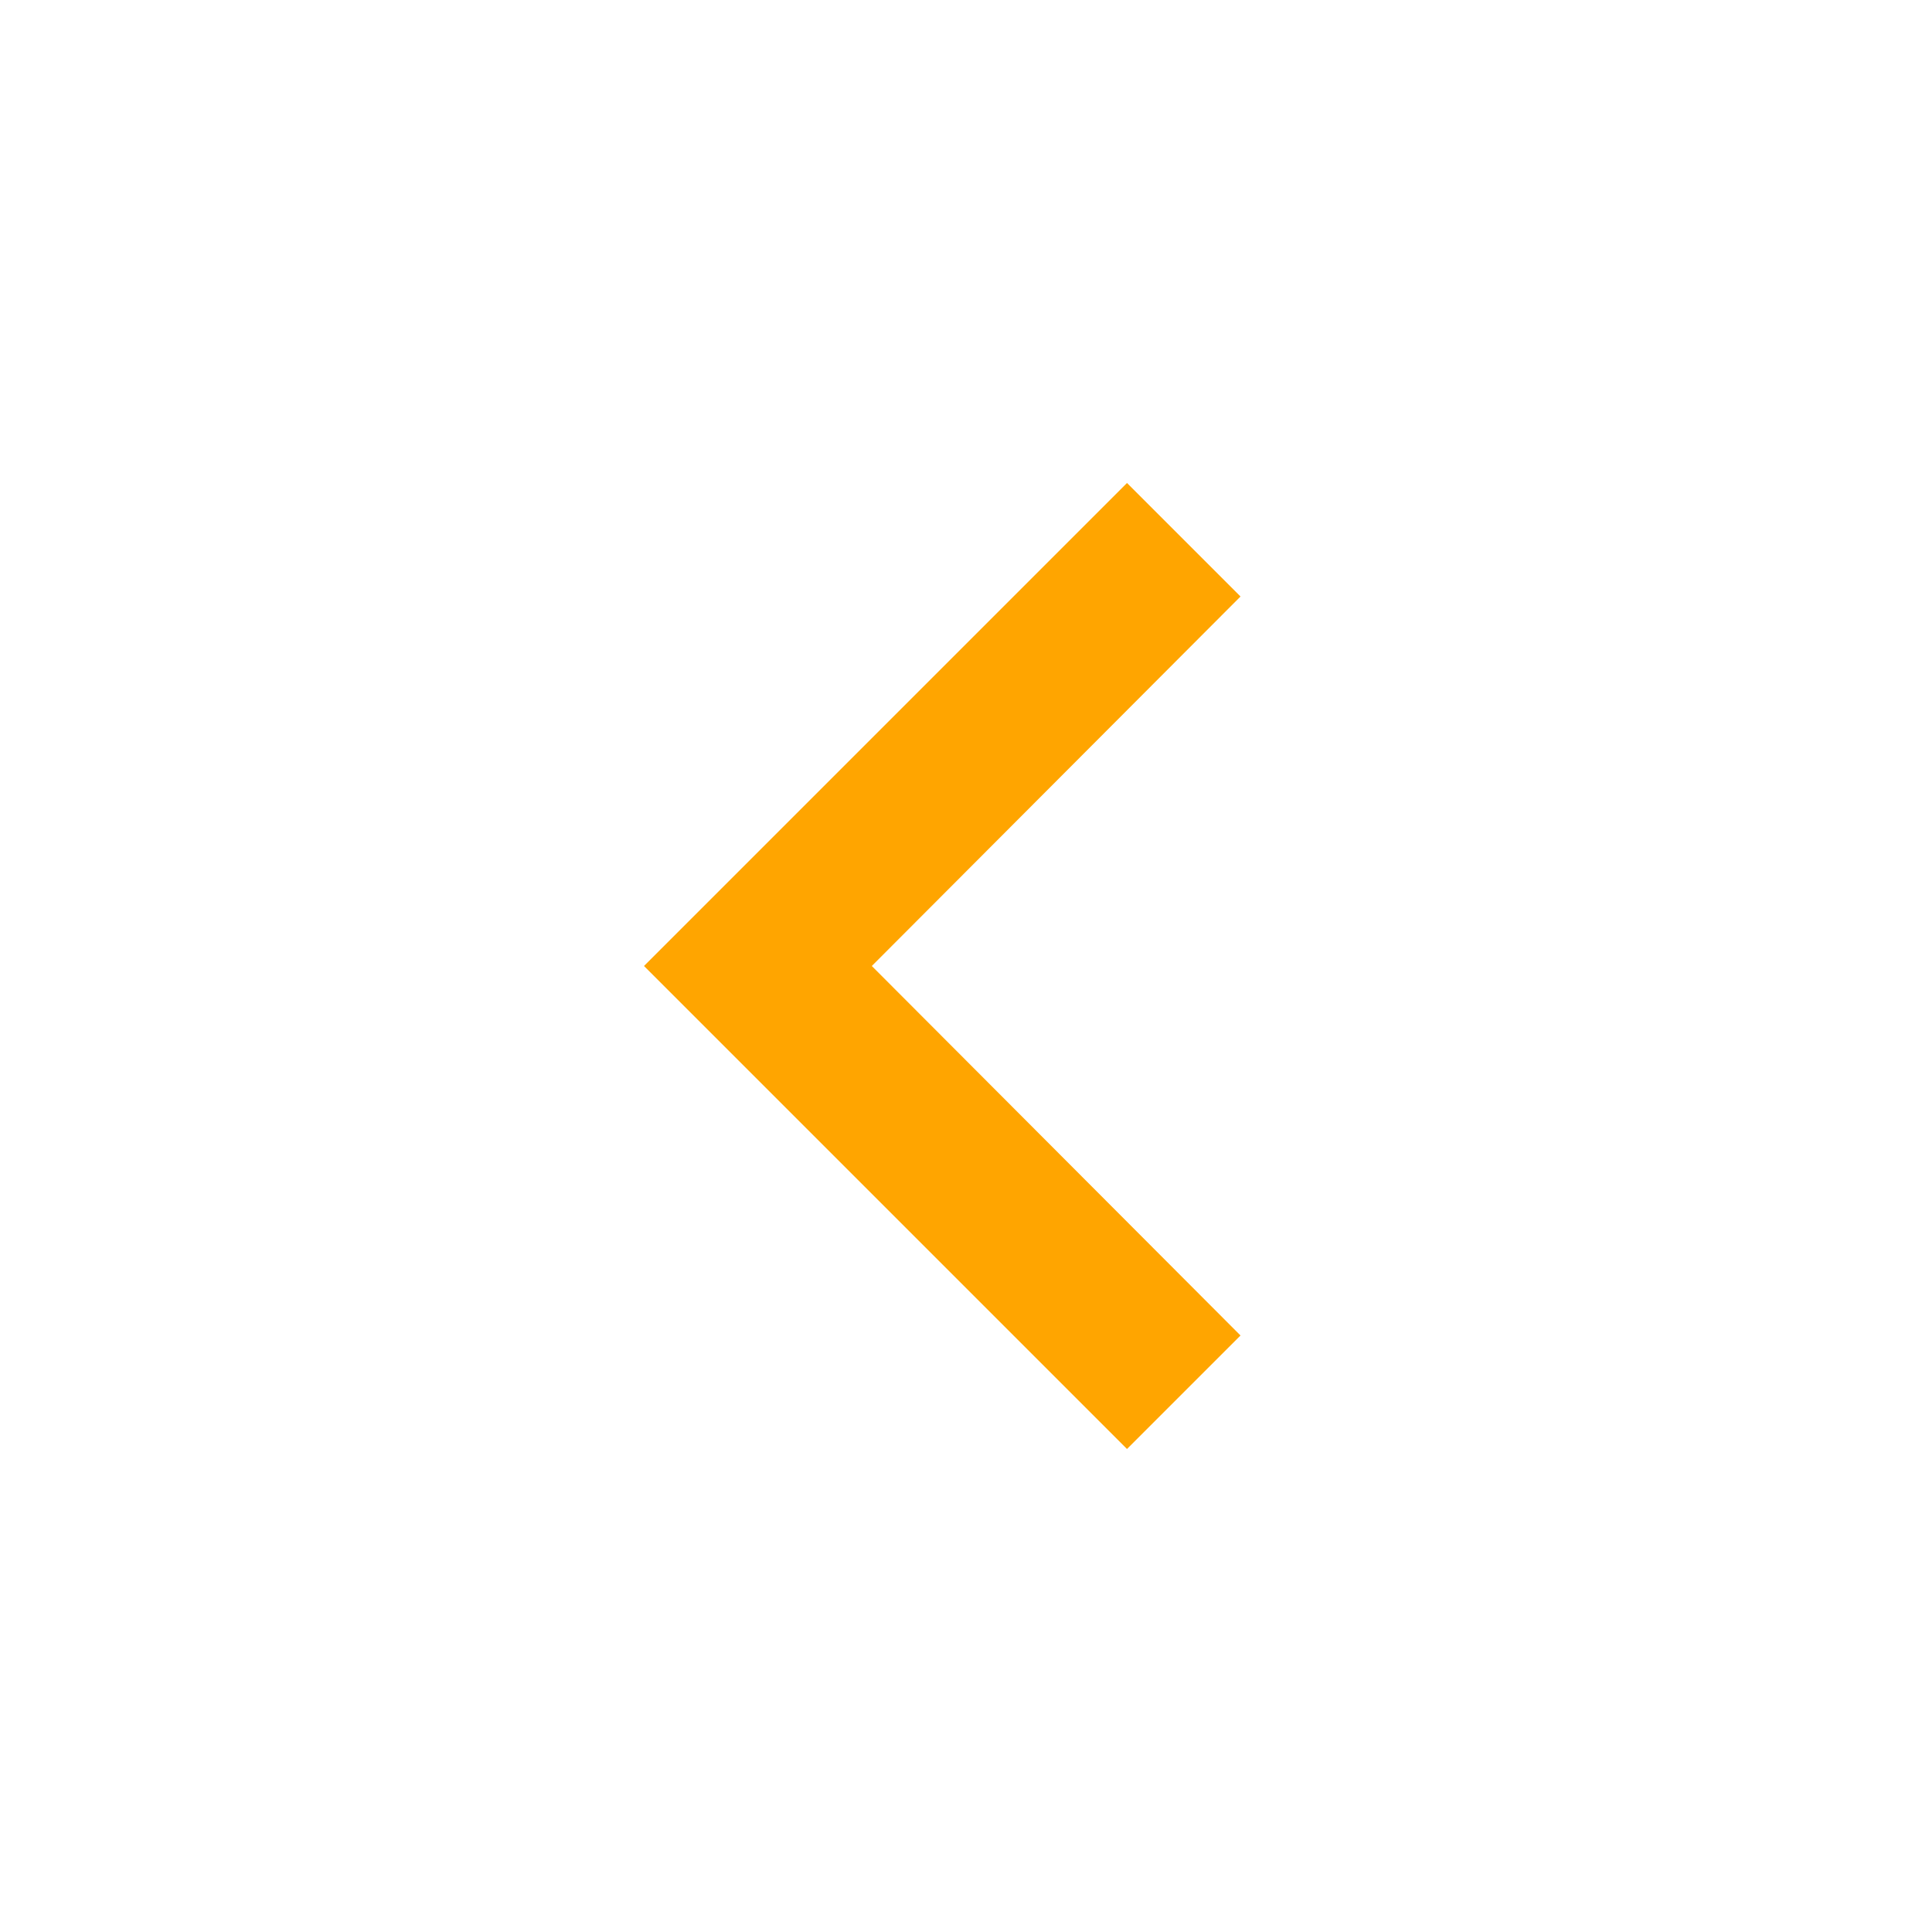 <svg xmlns="http://www.w3.org/2000/svg" height="70" viewBox="0 0 24 24" width="70"><path d="M0 0h24v24H0V0z" fill="none"/><path d="M15.41 16.59L10.83 12l4.58-4.59L14 6l-6 6 6 6 1.41-1.41z" fill="orange"/></svg>